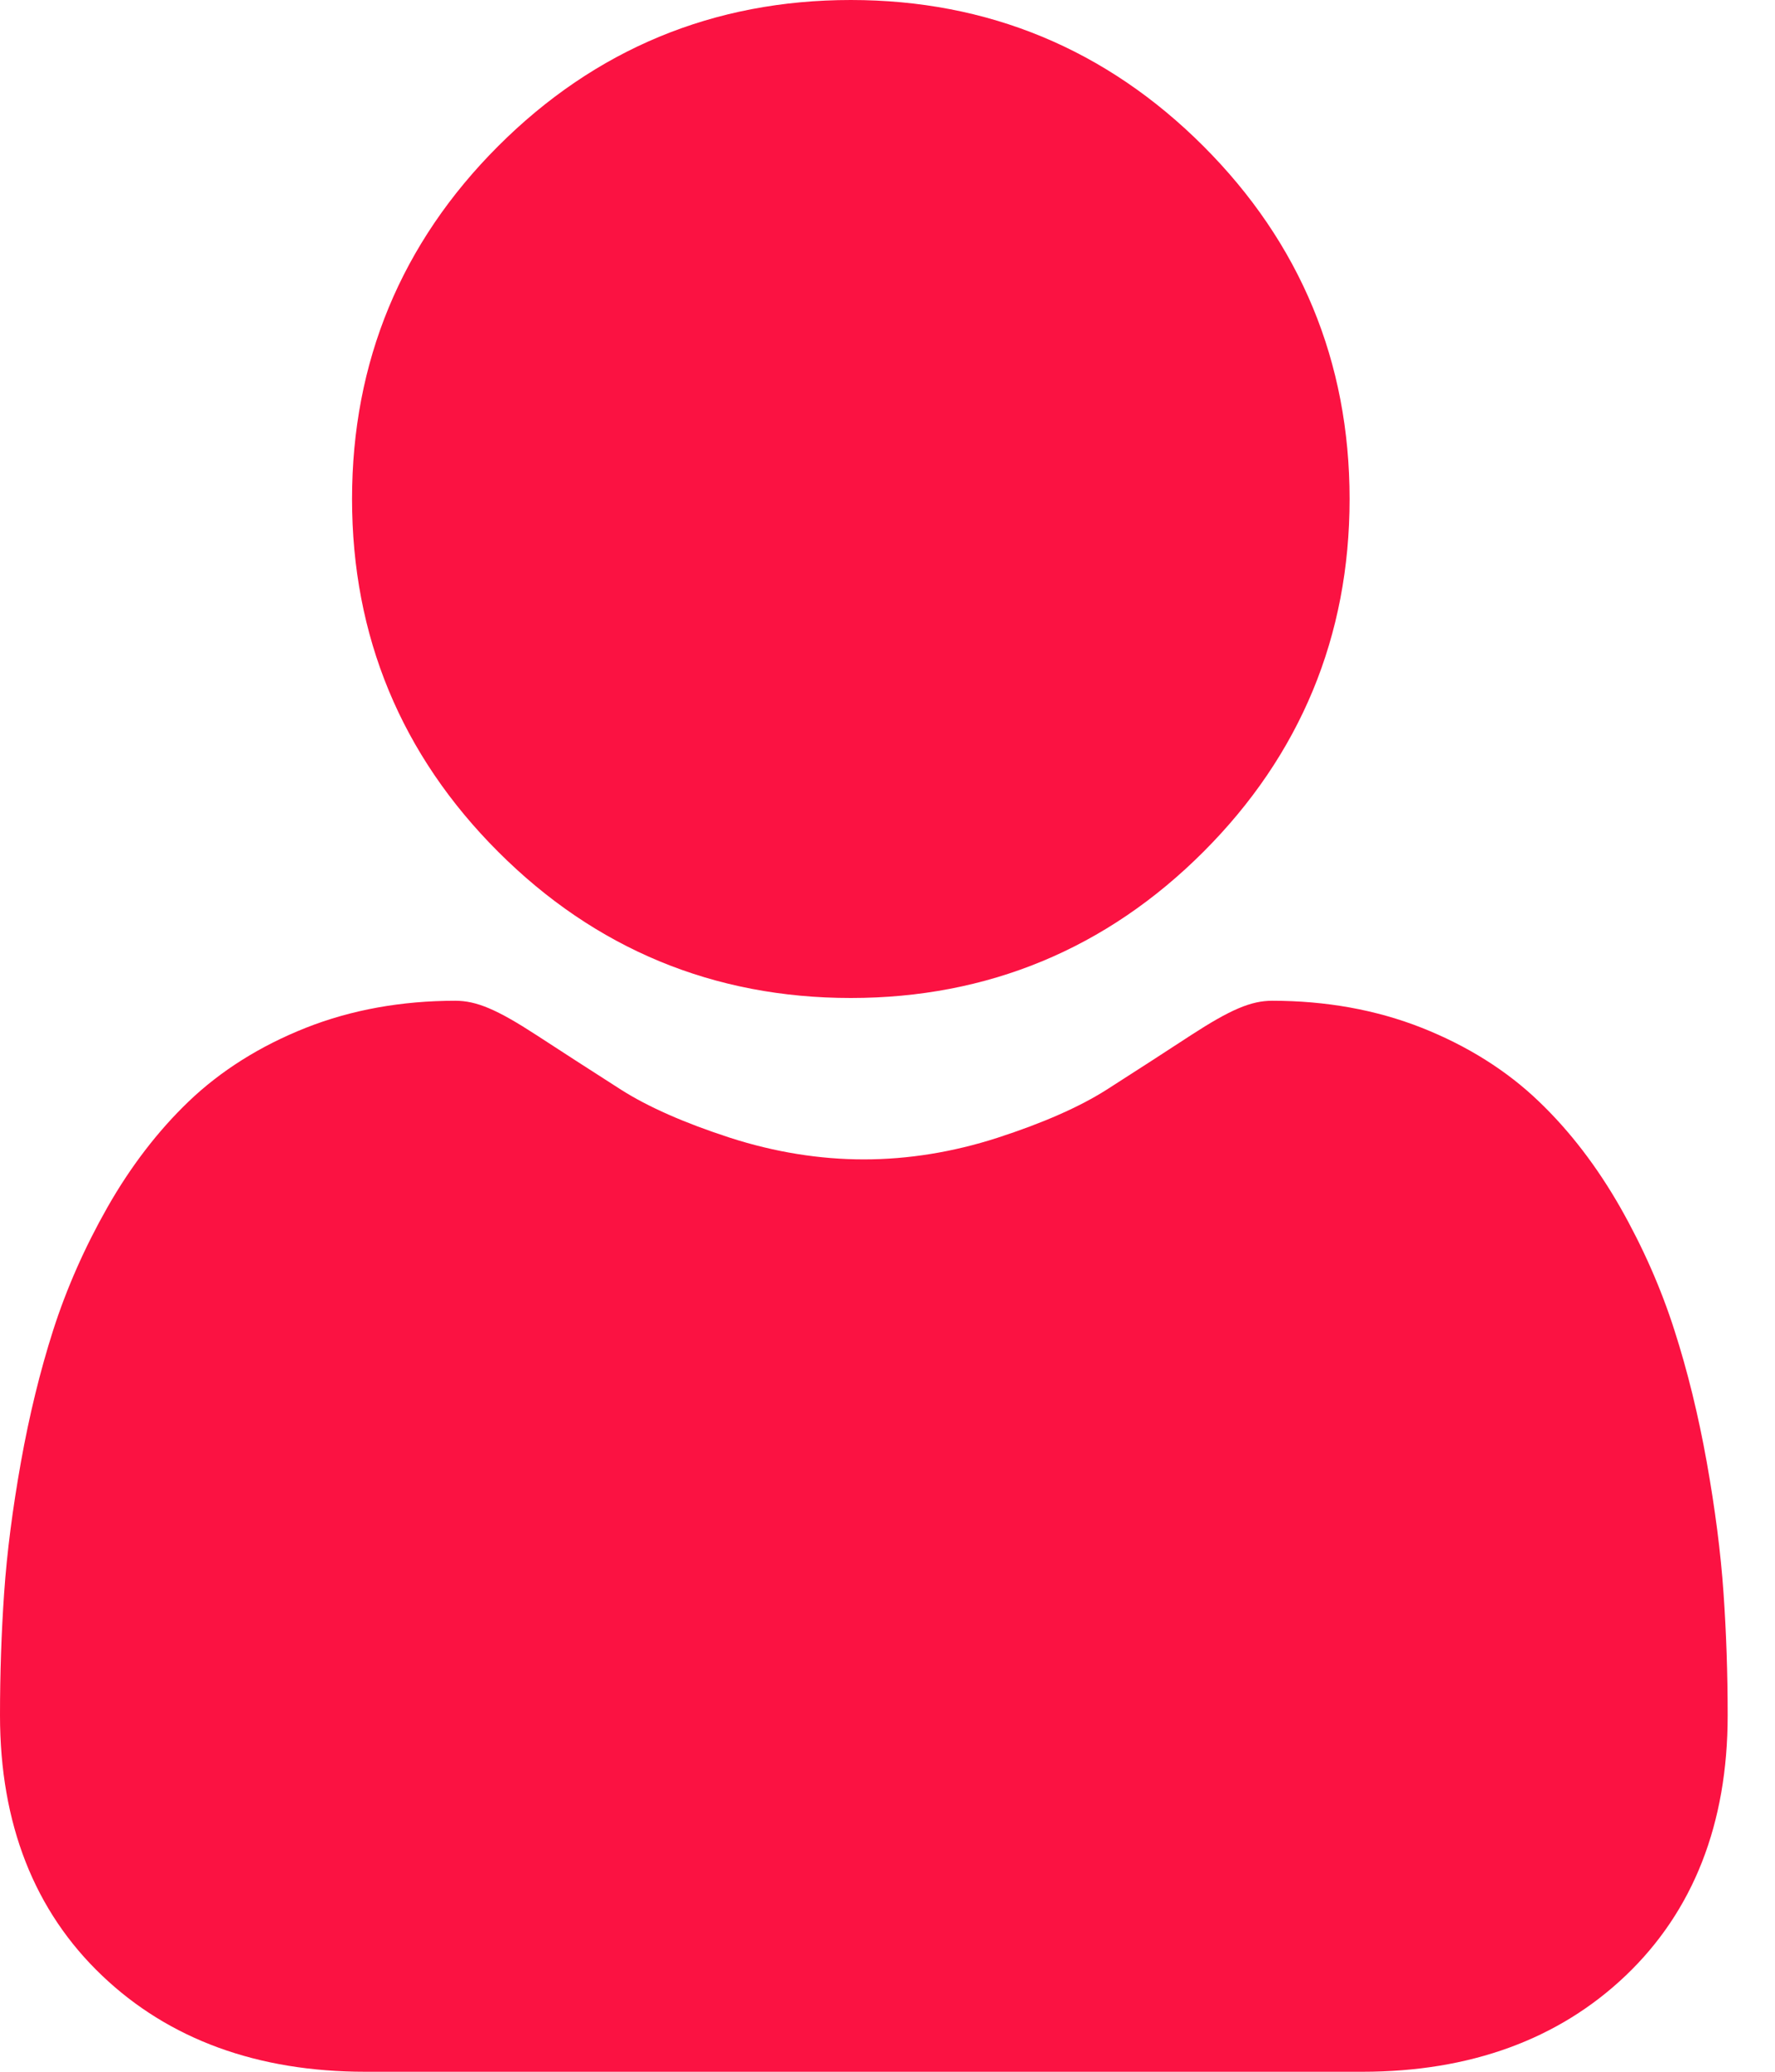 <svg width="18" height="21" viewBox="0 0 18 21" fill="none" xmlns="http://www.w3.org/2000/svg">
<path d="M8.628 10.116C10.017 10.116 11.221 9.617 12.204 8.634C13.187 7.651 13.686 6.448 13.686 5.058C13.686 3.668 13.187 2.465 12.204 1.482C11.22 0.498 10.017 0 8.628 0C7.238 0 6.035 0.498 5.051 1.482C4.068 2.465 3.57 3.668 3.57 5.058C3.57 6.448 4.068 7.651 5.052 8.634C6.035 9.617 7.238 10.116 8.628 10.116Z" fill="#FB1242"/>
<path d="M17.478 16.148C17.45 15.739 17.392 15.292 17.308 14.821C17.223 14.346 17.113 13.897 16.981 13.487C16.846 13.063 16.661 12.644 16.433 12.242C16.196 11.826 15.918 11.463 15.606 11.165C15.28 10.852 14.88 10.601 14.418 10.418C13.957 10.236 13.447 10.144 12.901 10.144C12.687 10.144 12.48 10.232 12.079 10.492C11.833 10.653 11.545 10.839 11.223 11.045C10.948 11.22 10.575 11.384 10.115 11.533C9.666 11.678 9.21 11.752 8.76 11.752C8.31 11.752 7.854 11.678 7.404 11.533C6.944 11.384 6.572 11.22 6.297 11.045C5.978 10.841 5.69 10.655 5.44 10.492C5.04 10.232 4.832 10.144 4.618 10.144C4.072 10.144 3.562 10.236 3.102 10.418C2.64 10.601 2.24 10.852 1.913 11.165C1.602 11.463 1.323 11.826 1.087 12.242C0.859 12.644 0.674 13.062 0.538 13.487C0.407 13.897 0.297 14.346 0.212 14.821C0.128 15.292 0.07 15.738 0.042 16.148C0.014 16.55 0 16.967 0 17.388C0 18.485 0.348 19.372 1.036 20.026C1.714 20.672 2.612 21 3.704 21H13.816C14.908 21 15.806 20.672 16.485 20.026C17.172 19.372 17.52 18.485 17.52 17.388C17.52 16.965 17.506 16.548 17.478 16.148Z" fill="#FB1242"/>
</svg>
